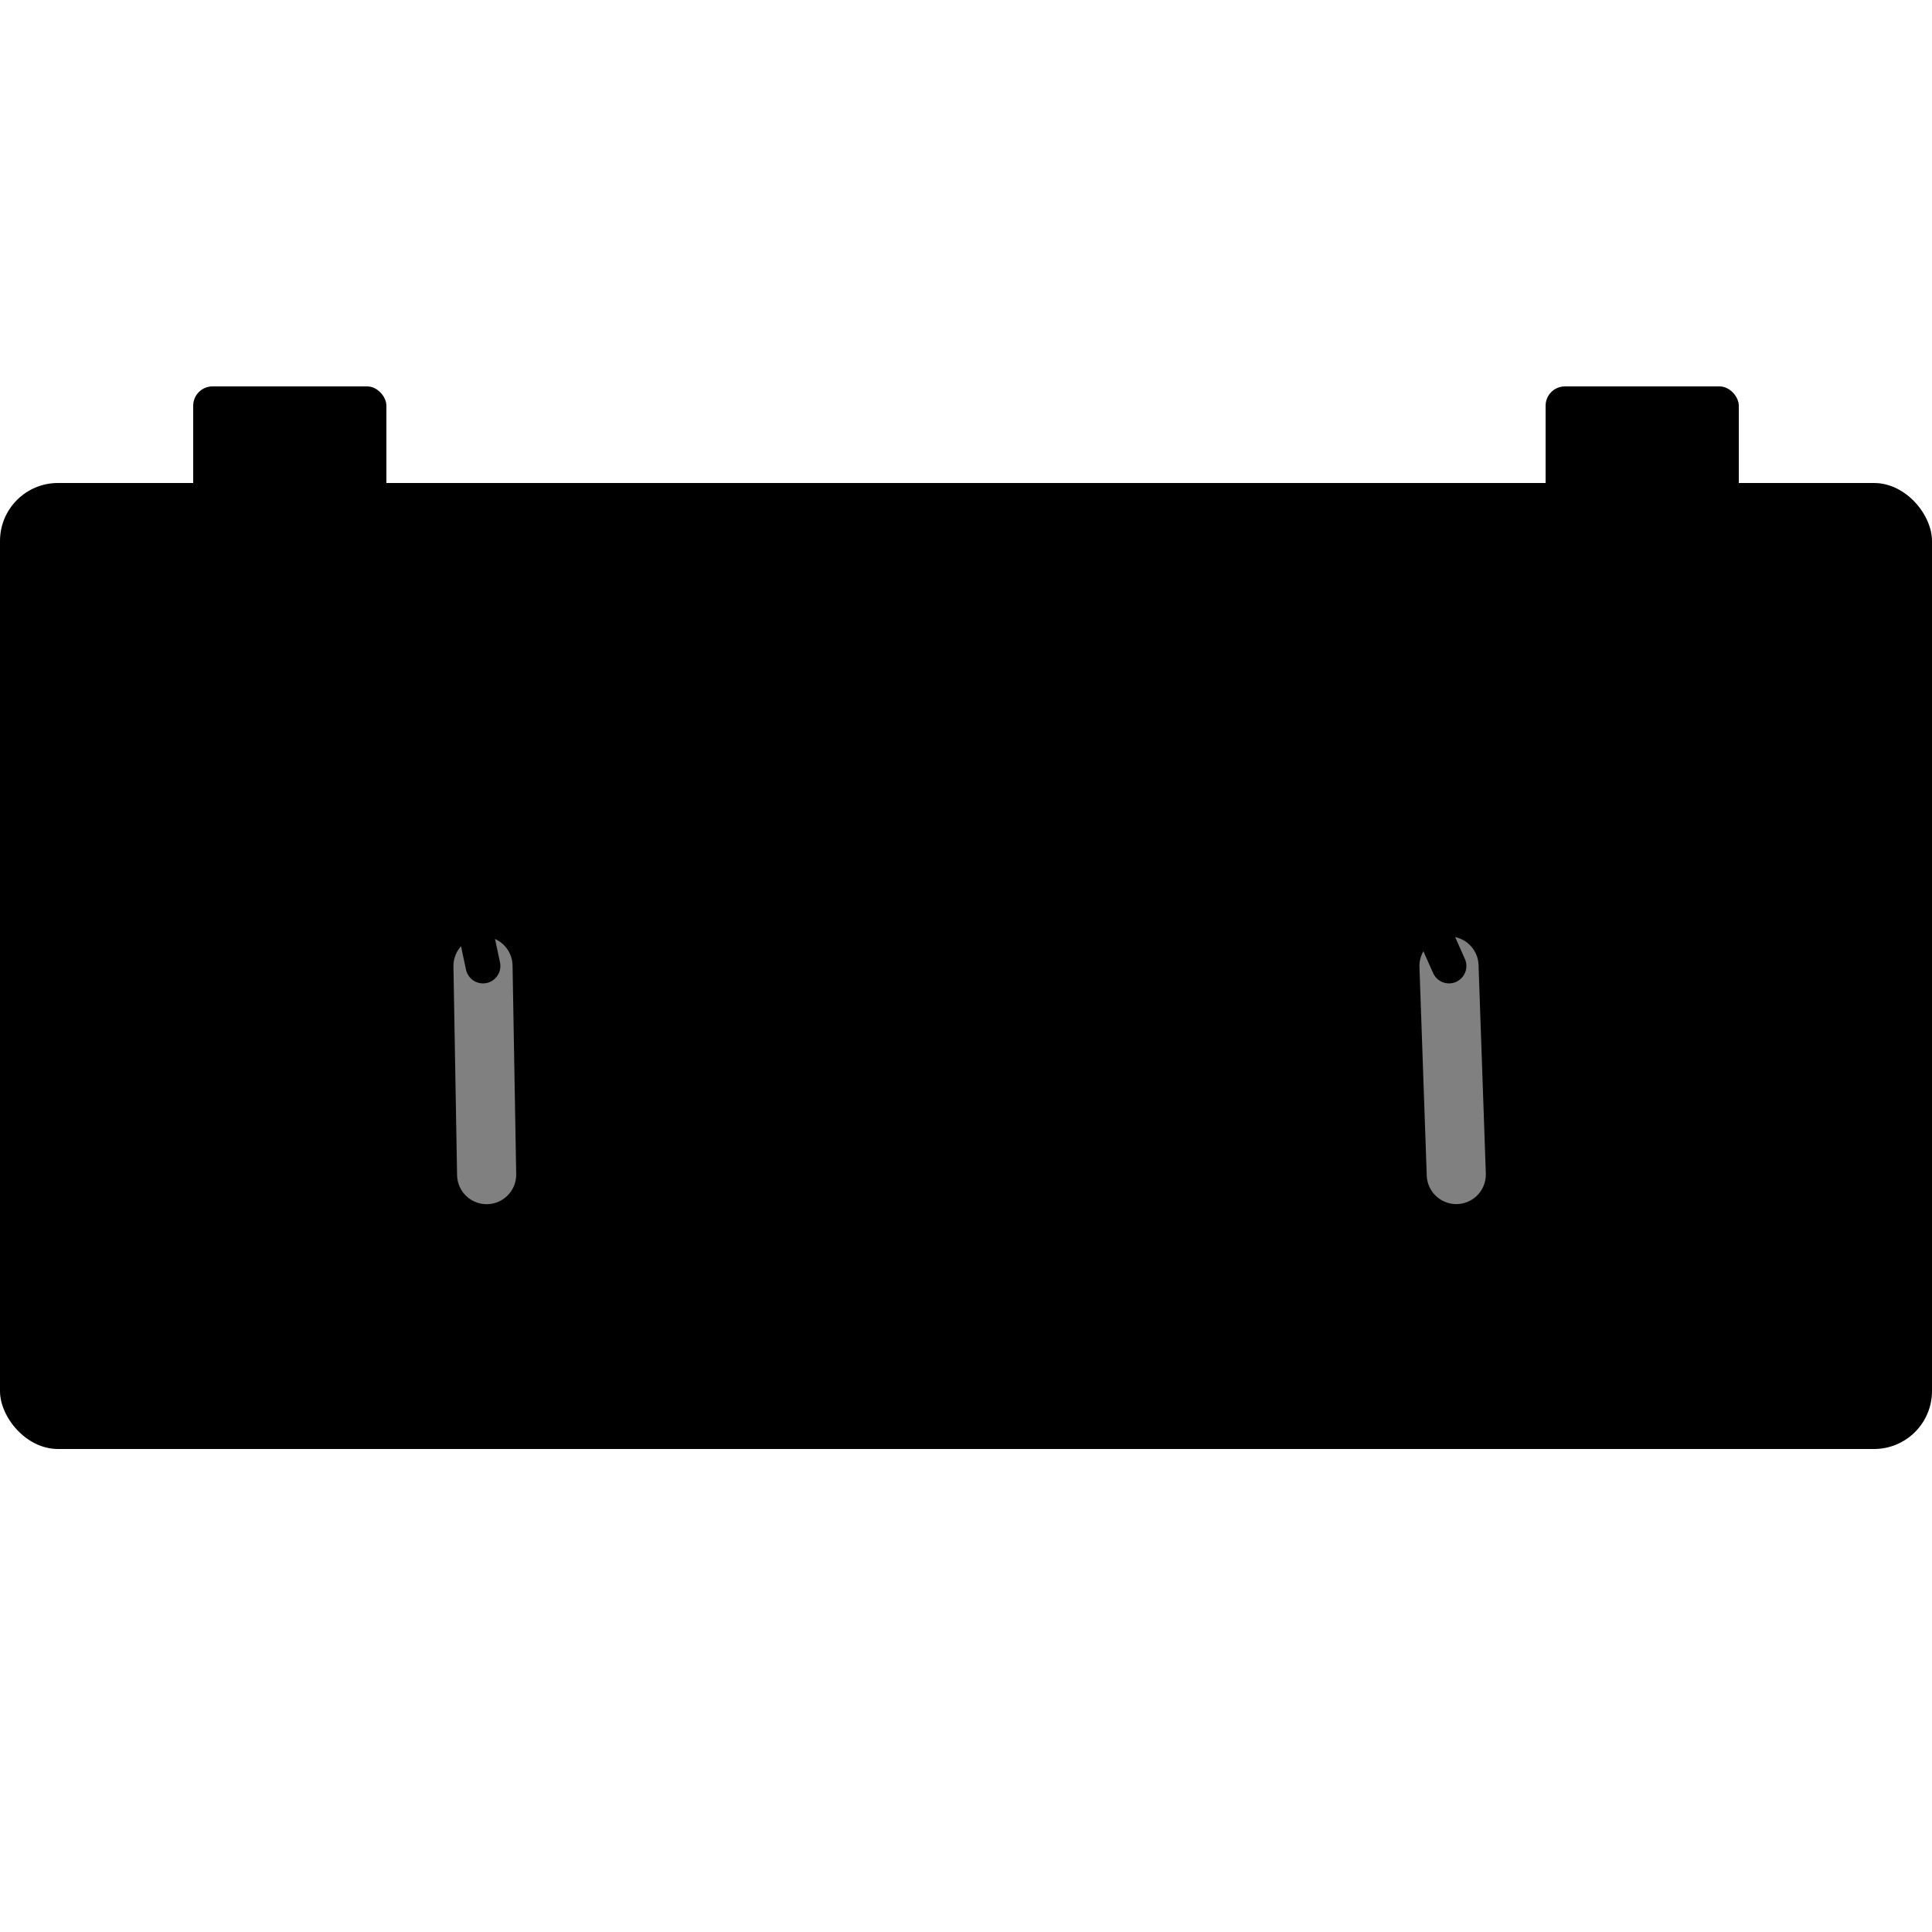 <svg version="1.1" baseProfile="full" width="100" height="100" xmlns="http://www.w3.org/2000/svg">

	<rect x="10" y= "20" rx="1" ry="1" width="10" height="20" fill="hsl(0, 0%, 60%)"/>
	<rect x="80" y= "20" rx="1" ry="1" width="10" height="20" fill="hsl(0, 0%, 60%)"/>
	
	<rect x="0" y="25" rx="3" ry="3" width="100" height="50" fill="hsl(0, 0%, 20%)" stroke-width="5"/>

	<g transform="translate(25, 50) scale(18)">
		<circle cx="0" cy="0" r="1" fill="hsl(0, 0%, 90%)"/>
		<line x1="0" y1="0" x2="0" y2="0.6" stroke="grey" stroke-width="0.17" stroke-linecap="round" transform="rotate(-1)"/>
		<line x1="0" y1="0" x2="0" y2="-0.7" stroke="black" stroke-width="0.1" stroke-linecap="round" transform="rotate(-12)"/>
	</g>

	<g transform="translate(75, 50) scale(18)">
		<circle cx="0" cy="0" r="1" fill="hsl(0, 0%, 90%)"/>
		<line x1="0" y1="0" x2="0" y2="0.6" stroke="grey" stroke-width="0.17" stroke-linecap="round" transform="rotate(-2)"/>
		<line x1="0" y1="0" x2="0" y2="-0.7" stroke="black" stroke-width="0.1" stroke-linecap="round" transform="rotate(-24)"/>
	</g>

</svg>
